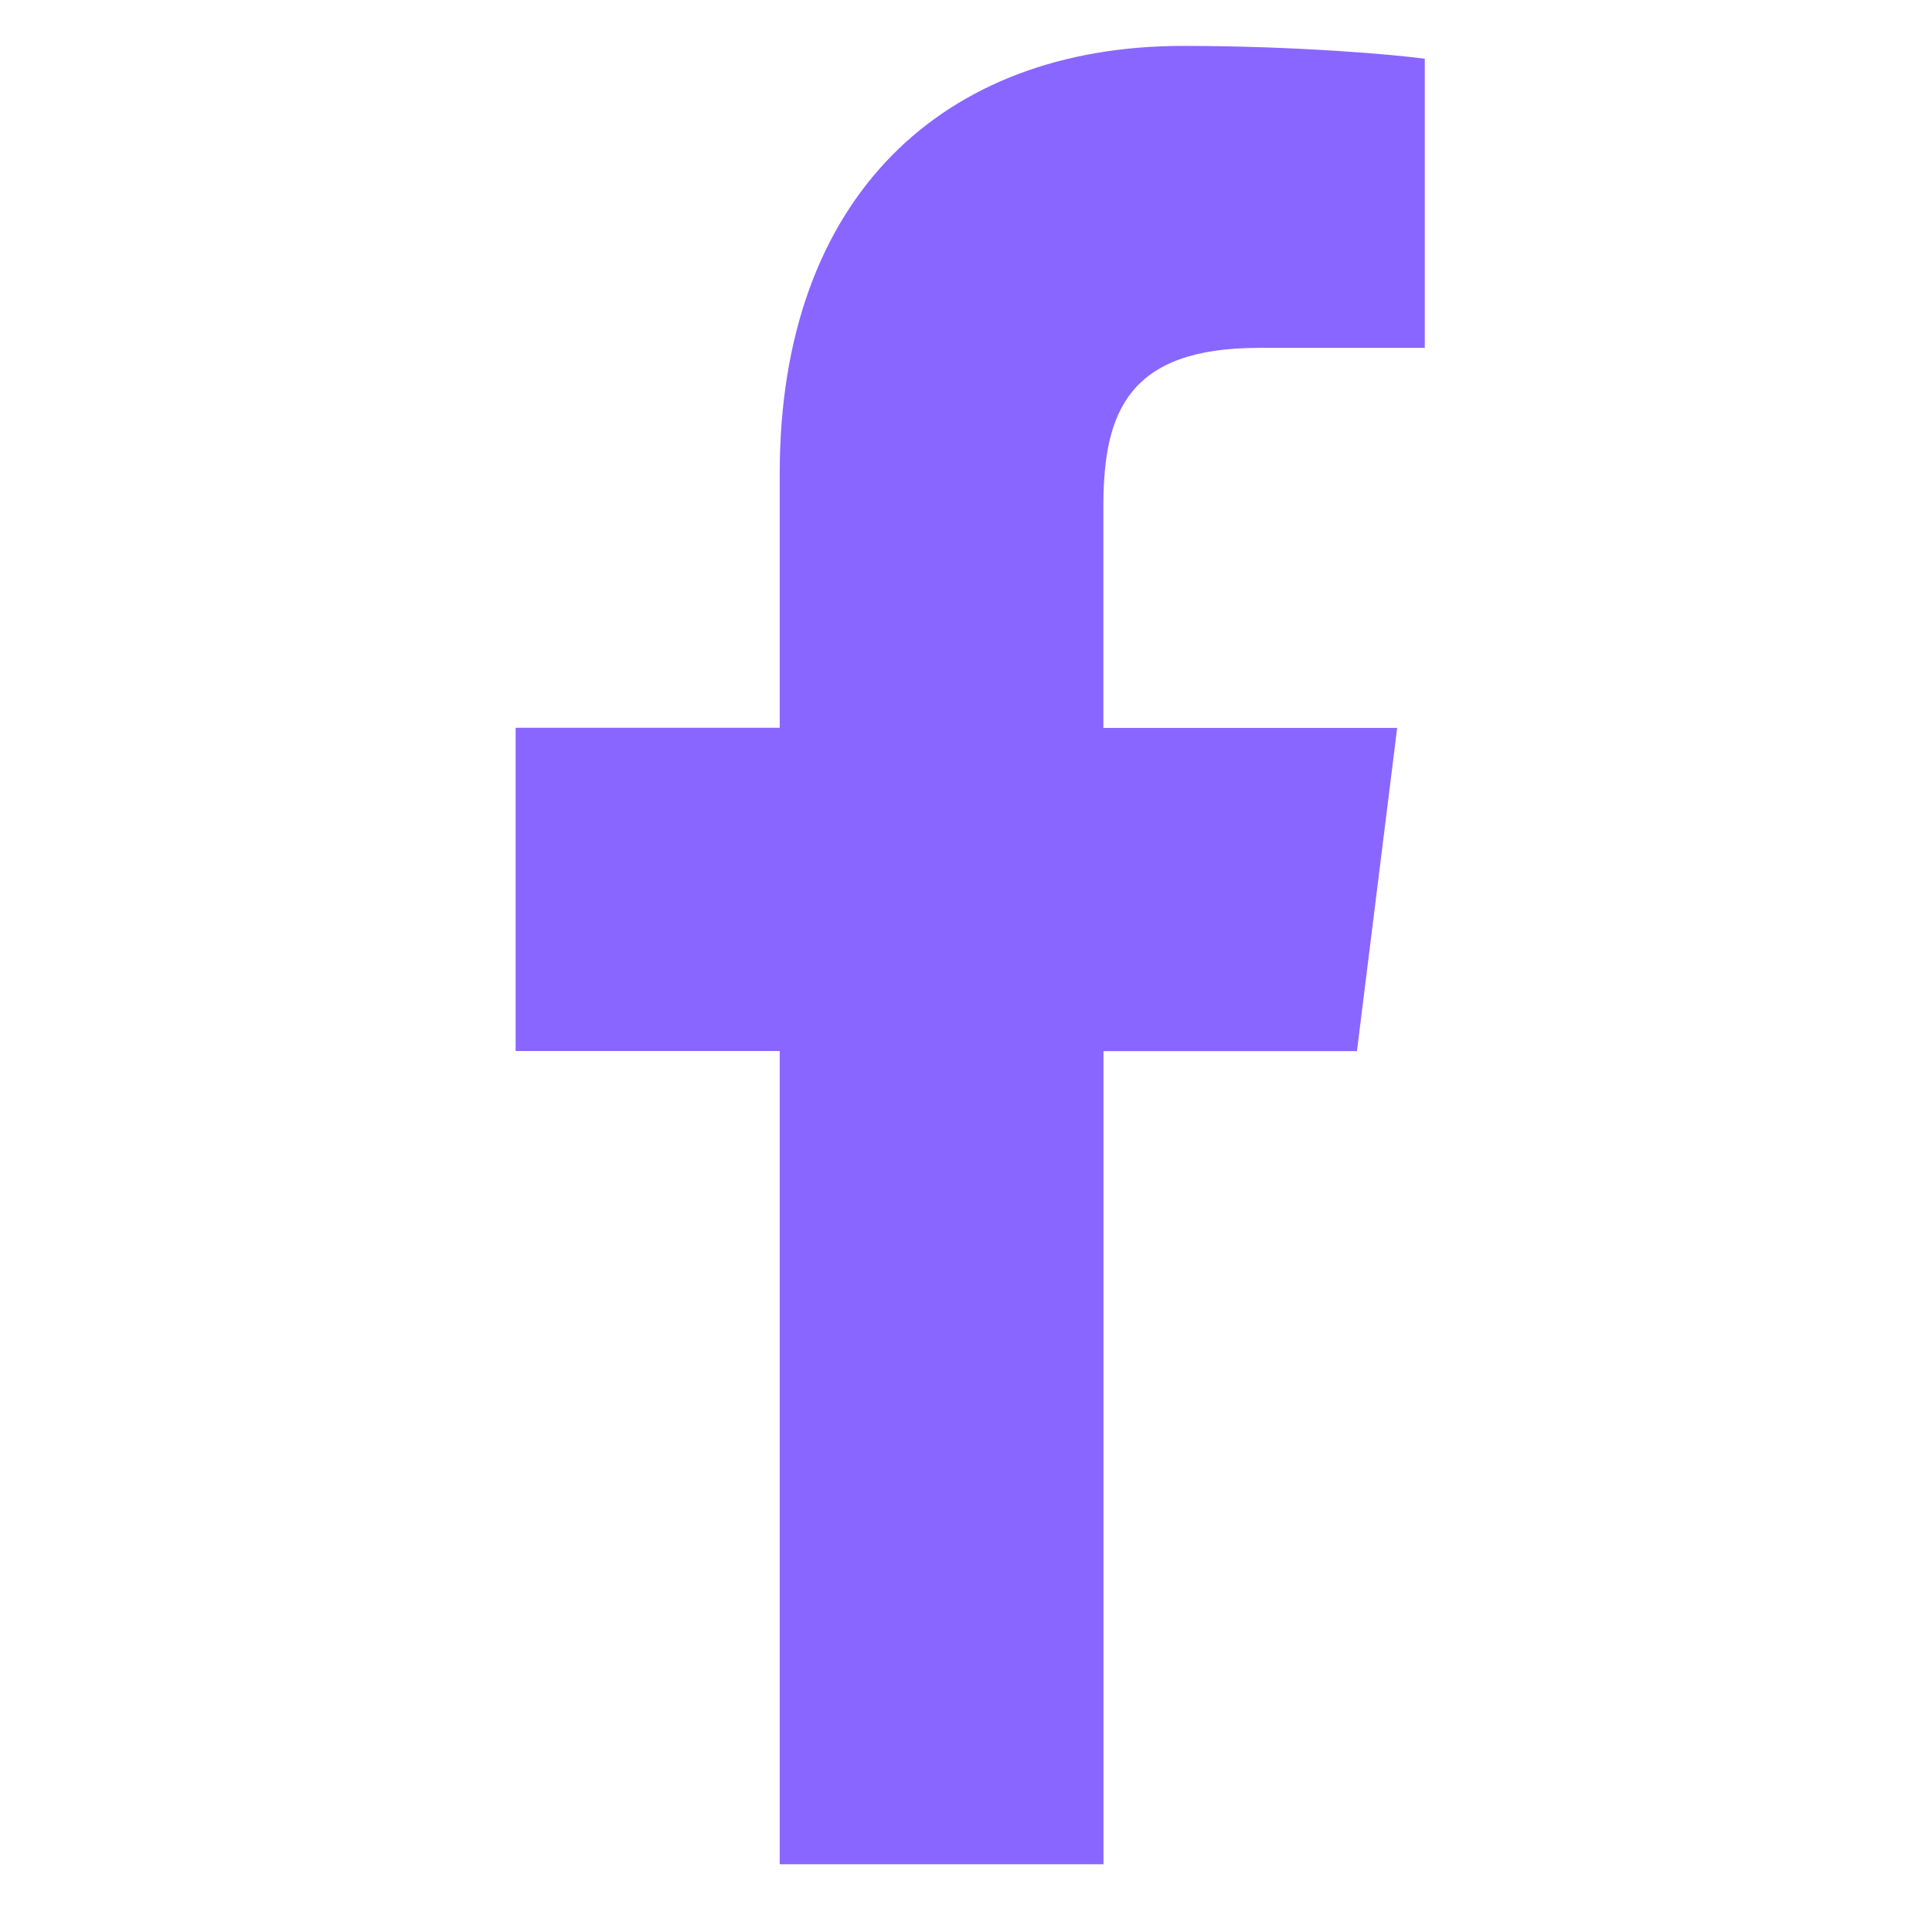 <svg width="17" height="17" viewBox="0 0 17 17" fill="none" xmlns="http://www.w3.org/2000/svg">
<g clip-path="url(#clip0)">
<path d="M11.076 3.061H12.537V0.517C12.285 0.482 11.418 0.404 10.409 0.404C8.303 0.404 6.861 1.729 6.861 4.164V6.404H4.537V9.248H6.861V16.404H9.71V9.249H11.94L12.294 6.405H9.709V4.446C9.71 3.624 9.931 3.061 11.076 3.061Z" fill="#8966FF"/>
</g>
<defs>
<clipPath id="clip0">
<rect width="16" height="16" fill="white" transform="translate(0.412 0.404)"/>
</clipPath>
</defs>
</svg>
